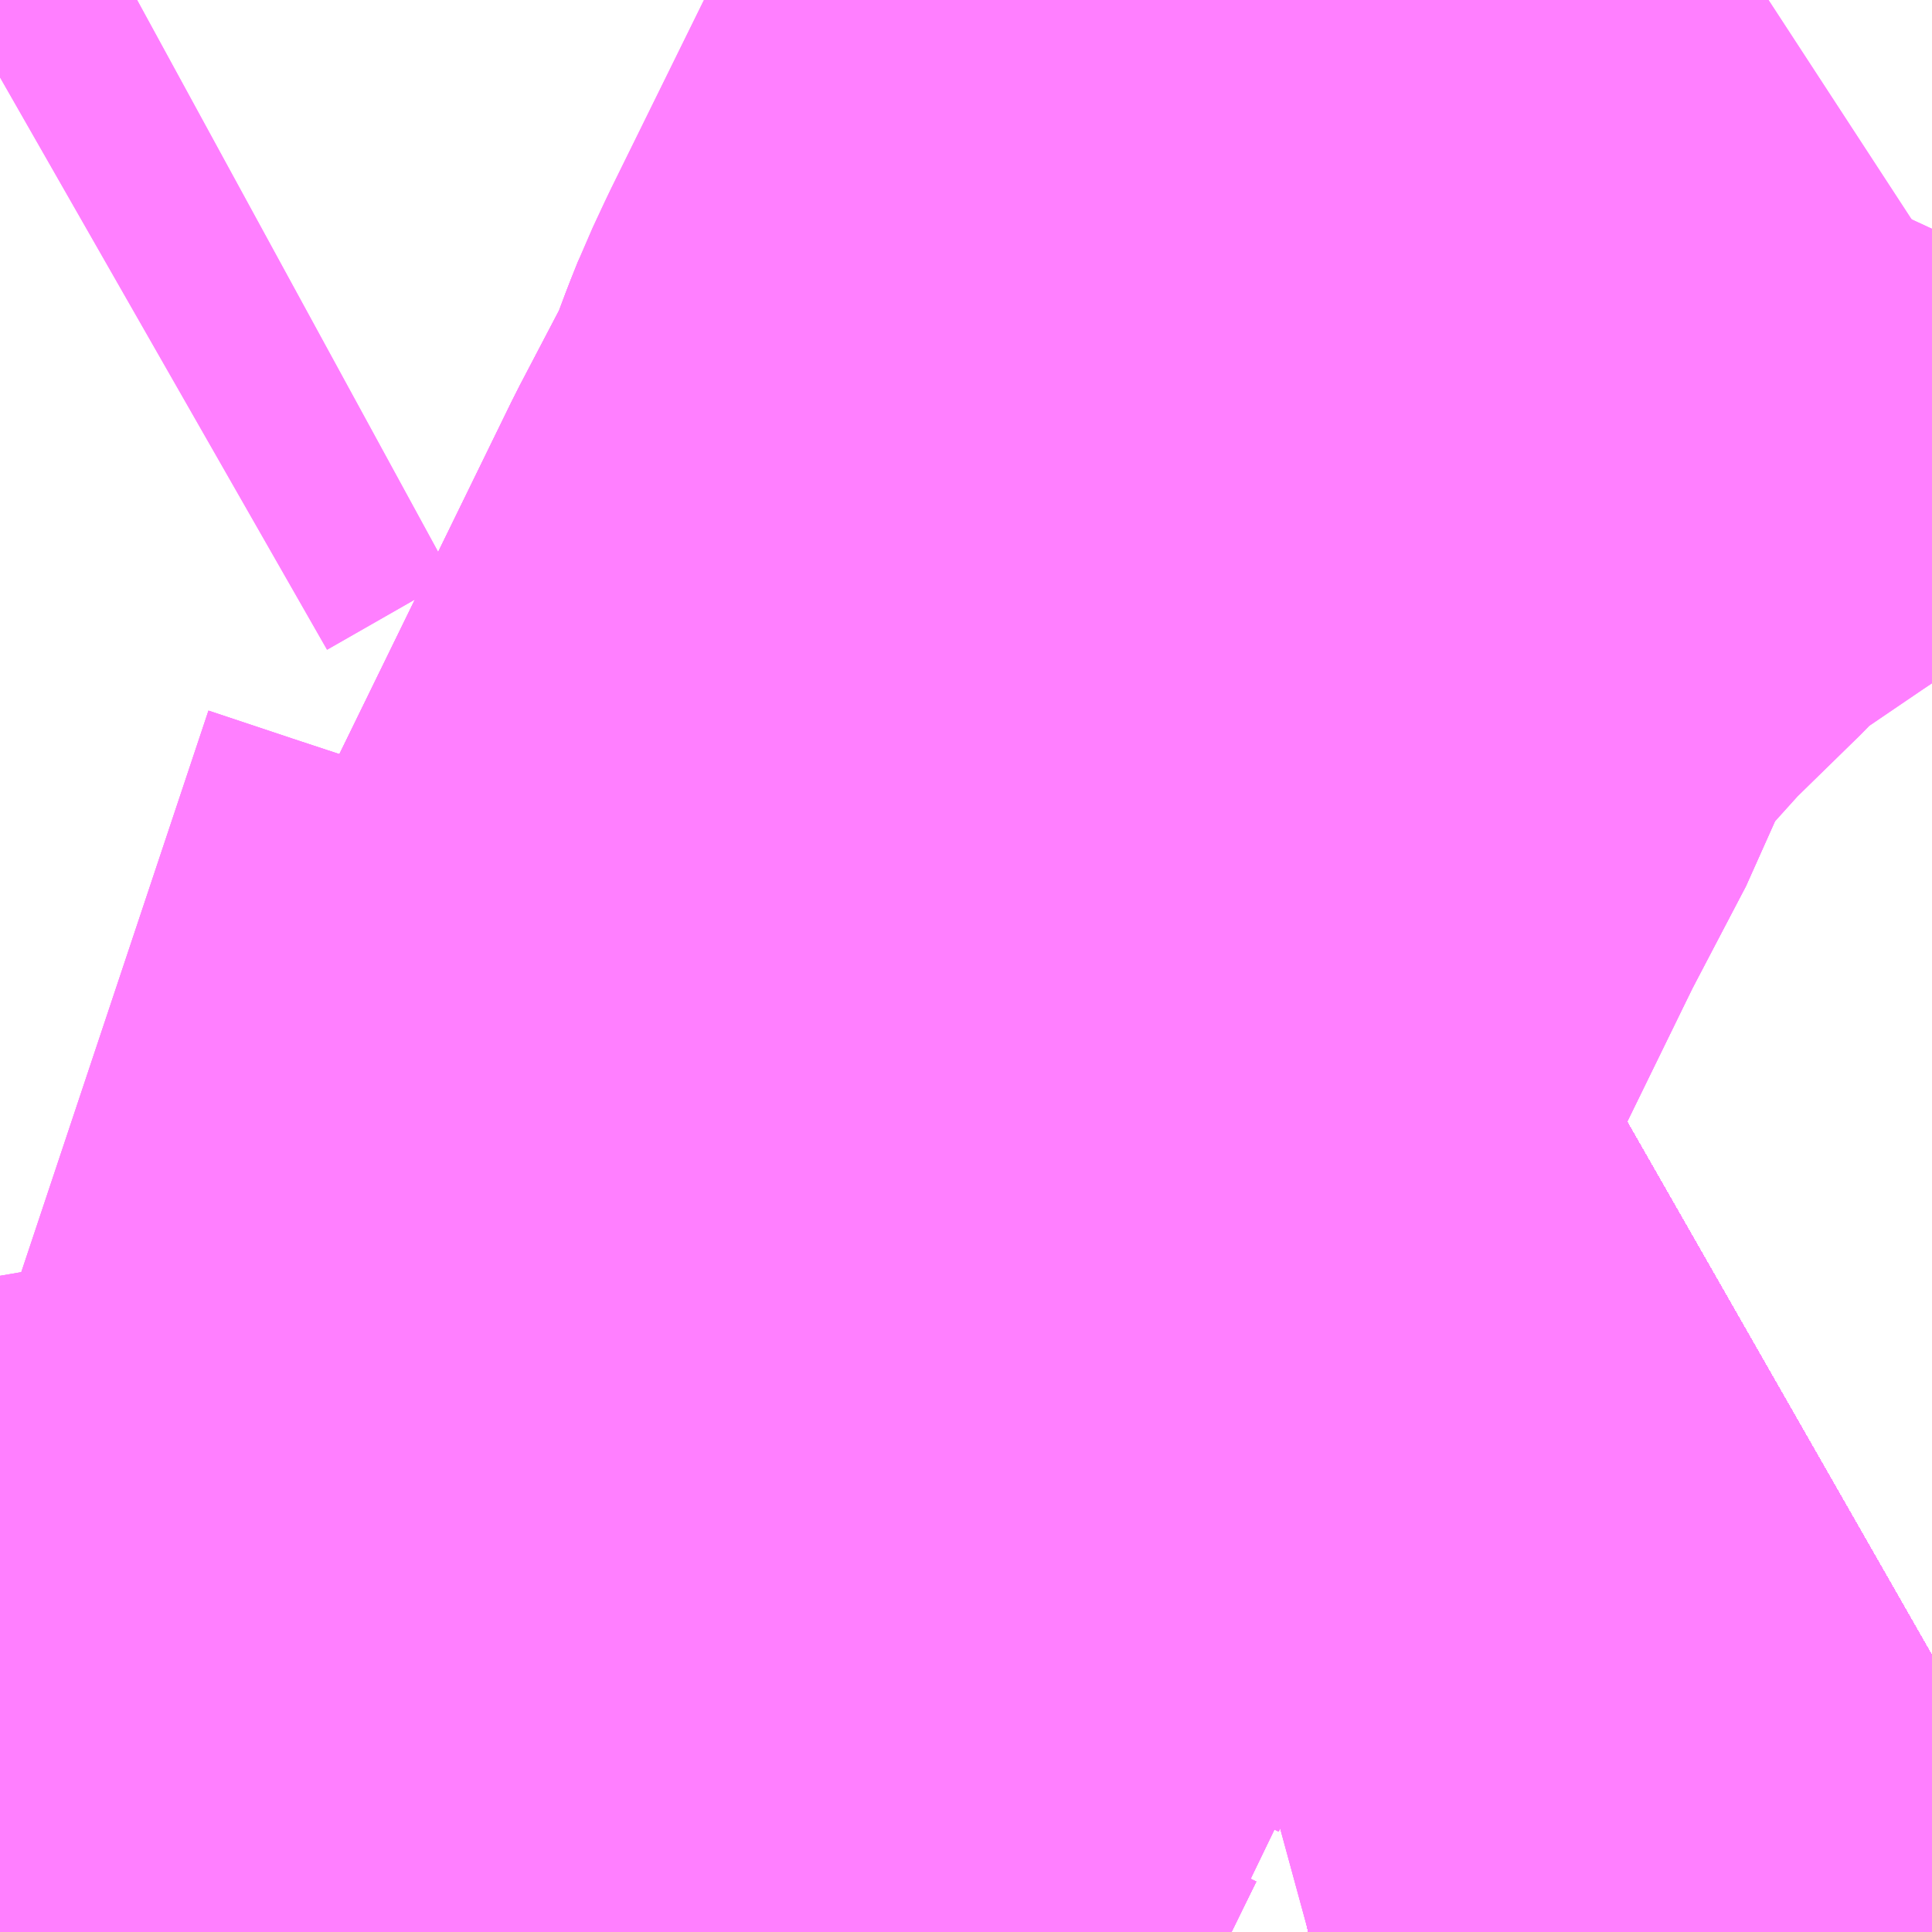 <?xml version="1.0" encoding="UTF-8"?>
<svg  xmlns="http://www.w3.org/2000/svg" xmlns:xlink="http://www.w3.org/1999/xlink" xmlns:go="http://purl.org/svgmap/profile" property="N07_001,N07_002,N07_003,N07_004,N07_005,N07_006,N07_007" viewBox="14011.963 -3568.359 1.099 1.099" go:dataArea="14011.962890625 -3568.359375 1.0986328125 1.0986328125" >
<globalCoordinateSystem srsName="http://purl.org/crs/84" transform="matrix(100.0,0.0,0.0,-100.0,0.0,0.0)" />
<defs>
 <g id="p0" >
  <circle cx="0.0" cy="0.0" r="3" stroke="green" stroke-width="0.75" vector-effect="non-scaling-stroke" />
 </g>
</defs>
<g fill="none" fill-rule="evenodd" stroke="#FF00FF" stroke-width="0.75" opacity="0.5" vector-effect="non-scaling-stroke" stroke-linejoin="bevel" >
<path content="1,JRバス関東（株）,はさき号,4.0,4.0,4.0," xlink:title="1" d="M14013.061,-3567.419L14013.026,-3567.399L14012.849,-3567.314L14012.833,-3567.308L14012.729,-3567.267L14012.716,-3567.263L14012.707,-3567.261"/>
<path content="1,JRバス関東（株）,東京～富里・多古・八日市場駅・匝瑳市役所,9.0,9.0,9.0," xlink:title="1" d="M14012.707,-3567.261L14012.716,-3567.263L14012.729,-3567.267L14012.833,-3567.308L14012.849,-3567.314L14013.026,-3567.399L14013.061,-3567.419"/>
<path content="1,JRバス関東（株）,東京～水郷潮来・鹿島神宮,29.0,9.0,29.0," xlink:title="1" d="M14012.707,-3567.261L14012.716,-3567.263L14012.729,-3567.267L14012.833,-3567.308L14012.849,-3567.314L14013.026,-3567.399L14013.061,-3567.419"/>
<path content="1,しずてつジャストライン（株）,静岡成田空港線,1.0,1.0,1.0," xlink:title="1" d="M14012.707,-3567.261L14012.729,-3567.267L14012.833,-3567.308L14012.849,-3567.314L14013.026,-3567.399L14013.061,-3567.419"/>
<path content="1,ちばシティバス（株）,成田空港線,3.5,3.5,3.5," xlink:title="1" d="M14012.707,-3567.261L14012.716,-3567.263L14012.729,-3567.267L14012.833,-3567.308L14012.849,-3567.314L14013.026,-3567.399L14013.061,-3567.419"/>
<path content="1,京成バス（株）,八千11,14.0,14.0,14.0," xlink:title="1" d="M14011.963,-3567.599L14012.011,-3567.583L14012.096,-3567.555L14012.174,-3567.532L14012.232,-3567.508L14012.349,-3567.465L14012.341,-3567.454L14012.313,-3567.397L14012.309,-3567.386L14012.296,-3567.359L14012.269,-3567.345L14012.201,-3567.309L14012.186,-3567.304L14012.174,-3567.3L14012.167,-3567.298L14012.121,-3567.282L14012.069,-3567.271L14012.011,-3567.261L14012.01,-3567.261"/>
<path content="1,京成バス（株）,八千13,10.0,10.0,10.0," xlink:title="1" d="M14011.963,-3567.599L14012.011,-3567.583L14012.096,-3567.555L14012.174,-3567.532L14012.232,-3567.508L14012.349,-3567.465L14012.341,-3567.454L14012.313,-3567.397L14012.309,-3567.386L14012.296,-3567.359L14012.269,-3567.345L14012.201,-3567.309L14012.186,-3567.304L14012.174,-3567.3L14012.167,-3567.298L14012.121,-3567.282L14012.069,-3567.271L14012.011,-3567.261L14012.01,-3567.261"/>
<path content="1,京成バス（株）,八千13,10.0,10.0,10.0," xlink:title="1" d="M14012.041,-3568.359L14012.019,-3568.347L14011.963,-3568.315"/>
<path content="1,京成バス（株）,勝22,25.0,27.0,27.0," xlink:title="1" d="M14012.78,-3568.359L14012.774,-3568.346L14012.722,-3568.239L14012.713,-3568.22L14012.647,-3568.086L14012.64,-3568.071L14012.636,-3568.061L14012.624,-3568.029L14012.591,-3567.966L14012.463,-3567.704L14012.354,-3567.483L14012.349,-3567.465L14012.341,-3567.454L14012.313,-3567.397L14012.309,-3567.386L14012.296,-3567.359L14012.283,-3567.333L14012.264,-3567.294L14012.258,-3567.28L14012.256,-3567.275L14012.249,-3567.262L14012.248,-3567.261"/>
<path content="1,京成バス（株）,千葉北IC周辺地区～東京駅・潮見駅,10.5,8.0,8.0," xlink:title="1" d="M14012.248,-3567.261L14012.249,-3567.262L14012.256,-3567.275L14012.258,-3567.28L14012.264,-3567.294L14012.283,-3567.333L14012.296,-3567.359L14012.269,-3567.345L14012.201,-3567.309L14012.186,-3567.304L14012.174,-3567.3L14012.167,-3567.298L14012.121,-3567.282L14012.069,-3567.271L14012.011,-3567.261L14012.01,-3567.261"/>
<path content="1,京成バス（株）,成田空港～さいたま新都心・大宮駅,3.5,3.5,3.5," xlink:title="1" d="M14013.061,-3567.419L14013.026,-3567.399L14012.849,-3567.314L14012.833,-3567.308L14012.729,-3567.267L14012.716,-3567.263L14012.707,-3567.261"/>
<path content="1,京成バス（株）,成田空港～たまプラーザ駅・新百合ヶ丘駅,8.0,8.0,8.0," xlink:title="1" d="M14012.707,-3567.261L14012.716,-3567.263L14012.729,-3567.267L14012.833,-3567.308L14012.849,-3567.314L14013.026,-3567.399L14013.061,-3567.419"/>
<path content="1,京成バス（株）,成田空港～中山駅・センター南駅,4.0,4.0,4.0," xlink:title="1" d="M14012.707,-3567.261L14012.716,-3567.263L14012.729,-3567.267L14012.833,-3567.308L14012.849,-3567.314L14013.026,-3567.399L14013.061,-3567.419"/>
<path content="1,京成バス（株）,成田空港～吉祥寺駅,4.0,4.0,4.0," xlink:title="1" d="M14012.707,-3567.261L14012.716,-3567.263L14012.729,-3567.267L14012.833,-3567.308L14012.849,-3567.314L14013.026,-3567.399L14013.061,-3567.419"/>
<path content="1,京成バス（株）,成田空港～君津駅・木更津駅,2.0,2.0,2.0," xlink:title="1" d="M14012.707,-3567.261L14012.716,-3567.263L14012.729,-3567.267L14012.833,-3567.308L14012.849,-3567.314L14013.026,-3567.399L14013.061,-3567.419"/>
<path content="1,京成バス（株）,成田空港～和光市駅・大泉学園駅,2.5,2.5,2.5," xlink:title="1" d="M14012.707,-3567.261L14012.716,-3567.263L14012.729,-3567.267L14012.833,-3567.308L14012.849,-3567.314L14013.026,-3567.399L14013.061,-3567.419"/>
<path content="1,京成バス（株）,成田空港～幕張新都心・稲毛海岸駅・千葉中央駅,1.0,1.0,1.0," xlink:title="1" d="M14012.707,-3567.261L14012.716,-3567.263L14012.729,-3567.267L14012.833,-3567.308L14012.849,-3567.314L14013.026,-3567.399L14013.061,-3567.419"/>
<path content="1,京成バス（株）,成田空港～新富士駅・沼津駅,2.0,2.0,2.0," xlink:title="1" d="M14012.707,-3567.261L14012.716,-3567.263L14012.729,-3567.267L14012.833,-3567.308L14012.849,-3567.314L14013.026,-3567.399L14013.061,-3567.419"/>
<path content="1,京成バス（株）,成田空港～本厚木駅・平塚（田村車庫）,3.5,3.5,3.5," xlink:title="1" d="M14012.707,-3567.261L14012.716,-3567.263L14012.729,-3567.267L14012.833,-3567.308L14012.849,-3567.314L14013.026,-3567.399L14013.061,-3567.419"/>
<path content="1,京成バス（株）,成田空港～東所沢駅・所沢駅,4.0,4.0,4.0," xlink:title="1" d="M14013.061,-3567.419L14013.026,-3567.399L14012.849,-3567.314L14012.833,-3567.308L14012.729,-3567.267L14012.716,-3567.263L14012.707,-3567.261"/>
<path content="1,京成バス（株）,成田空港～横浜シティ・エア・ターミナル・みなとみらい地区,9.5,9.5,9.5," xlink:title="1" d="M14012.707,-3567.261L14012.716,-3567.263L14012.729,-3567.267L14012.833,-3567.308L14012.849,-3567.314L14013.026,-3567.399L14013.061,-3567.419"/>
<path content="1,京成バス（株）,成田空港～相模大野駅・町田駅・橋本駅,8.0,8.0,8.0," xlink:title="1" d="M14012.707,-3567.261L14012.716,-3567.263L14012.729,-3567.267L14012.833,-3567.308L14012.849,-3567.314L14013.026,-3567.399L14013.061,-3567.419"/>
<path content="1,京成バス（株）,成田空港～葛西駅・一之江駅・小岩駅,7.5,7.5,7.5," xlink:title="1" d="M14012.707,-3567.261L14012.716,-3567.263L14012.729,-3567.267L14012.833,-3567.308L14012.849,-3567.314L14013.026,-3567.399L14013.061,-3567.419"/>
<path content="1,京成バス（株）,成田空港～藤沢駅・辻堂駅・茅ヶ崎駅,3.0,3.0,3.0," xlink:title="1" d="M14012.707,-3567.261L14012.716,-3567.263L14012.729,-3567.267L14012.833,-3567.308L14012.849,-3567.314L14013.026,-3567.399L14013.061,-3567.419"/>
<path content="1,京成バス（株）,東京駅～鹿島セントラルホテル・鹿島神宮駅,28.0,30.0,30.0," xlink:title="1" d="M14012.707,-3567.261L14012.716,-3567.263L14012.729,-3567.267L14012.833,-3567.308L14012.849,-3567.314L14013.026,-3567.399L14013.061,-3567.419"/>
<path content="1,京成バス（株）,東雲車庫・東京～志津・臼井・ユーカリが丘,3.0,2.5,2.5," xlink:title="1" d="M14012.707,-3567.261L14012.716,-3567.263L14012.729,-3567.267L14012.833,-3567.308L14012.849,-3567.314L14013.026,-3567.399L14013.061,-3567.419"/>
<path content="1,京成バス（株）,東雲車庫・東京～志津・臼井・ユーカリが丘,3.0,2.5,2.5," xlink:title="1" d="M14012.248,-3567.261L14012.249,-3567.262L14012.256,-3567.275L14012.258,-3567.28L14012.264,-3567.294L14012.283,-3567.333L14012.296,-3567.359L14012.309,-3567.386L14012.313,-3567.397L14012.341,-3567.454L14012.349,-3567.465L14012.354,-3567.483L14012.463,-3567.704L14012.591,-3567.966L14012.624,-3568.029L14012.636,-3568.061L14012.64,-3568.071L14012.669,-3568.115L14012.715,-3568.166L14012.759,-3568.209L14012.775,-3568.226L14012.796,-3568.243L14012.846,-3568.277L14012.946,-3568.344L14012.969,-3568.359"/>
<path content="1,京成バス（株）,検21,20.0,28.0,28.0," xlink:title="1" d="M14011.963,-3567.599L14012.011,-3567.583L14012.096,-3567.555L14012.174,-3567.532L14012.232,-3567.508L14012.349,-3567.465L14012.341,-3567.454L14012.313,-3567.397L14012.309,-3567.386L14012.296,-3567.359L14012.283,-3567.333L14012.264,-3567.294L14012.258,-3567.28L14012.256,-3567.275L14012.249,-3567.262L14012.248,-3567.261"/>
<path content="1,京成バス（株）,検22,6.0,0.0,0.0," xlink:title="1" d="M14011.963,-3568.315L14012.019,-3568.347L14012.041,-3568.359"/>
<path content="1,京成バス（株）,浜松町・東京駅～銚子・犬吠崎京成ホテル,10.0,11.0,11.0," xlink:title="1" d="M14012.707,-3567.261L14012.716,-3567.263L14012.729,-3567.267L14012.833,-3567.308L14012.849,-3567.314L14013.026,-3567.399L14013.061,-3567.419"/>
<path content="1,京成バス（株）,稲02,27.0,25.0,25.0," xlink:title="1" d="M14012.78,-3568.359L14012.774,-3568.346L14012.722,-3568.239L14012.713,-3568.22L14012.647,-3568.086L14012.64,-3568.071L14012.636,-3568.061L14012.624,-3568.029L14012.591,-3567.966L14012.463,-3567.704L14012.354,-3567.483L14012.349,-3567.465L14012.341,-3567.454L14012.313,-3567.397L14012.309,-3567.386L14012.296,-3567.359L14012.283,-3567.333L14012.264,-3567.294L14012.258,-3567.28L14012.256,-3567.275L14012.249,-3567.262L14012.248,-3567.261"/>
<path content="1,京浜急行バス（株）,新横浜駅（ホテルアソシア新横浜）・新横浜プリンスホテル～成田空港線,10.0,10.0,10.0," xlink:title="1" d="M14012.707,-3567.261L14012.716,-3567.263L14012.729,-3567.267L14012.833,-3567.308L14012.849,-3567.314L14013.026,-3567.399L14013.061,-3567.419"/>
<path content="1,京浜急行バス（株）,横浜駅（YCAT）～成田空港線,24.0,24.0,24.0," xlink:title="1" d="M14012.707,-3567.261L14012.716,-3567.263L14012.729,-3567.267L14012.833,-3567.308L14012.849,-3567.314L14013.026,-3567.399L14013.061,-3567.419"/>
<path content="1,京浜急行バス（株）,鹿島神宮駅～羽田空港線,3.0,3.0,3.0," xlink:title="1" d="M14012.707,-3567.261L14012.716,-3567.263L14012.729,-3567.267L14012.833,-3567.308L14012.849,-3567.314L14013.026,-3567.399L14013.061,-3567.419"/>
<path content="1,京王バス南（株）,成田空港～南大沢線,4.0,4.0,4.0," xlink:title="1" d="M14012.707,-3567.261L14012.716,-3567.263L14012.729,-3567.267L14012.833,-3567.308L14012.849,-3567.314L14013.026,-3567.399L14013.061,-3567.419"/>
<path content="1,京王バス南（株）,成田空港～調布駅北口線,4.0,4.0,4.0," xlink:title="1" d="M14012.707,-3567.261L14012.716,-3567.263L14012.729,-3567.267L14012.833,-3567.308L14012.849,-3567.314L14013.026,-3567.399L14013.061,-3567.419"/>
<path content="1,千葉交通,ONライナー,4.0,4.0,4.0," xlink:title="1" d="M14012.707,-3567.261L14012.716,-3567.263L14012.729,-3567.267L14012.833,-3567.308L14012.849,-3567.314L14013.026,-3567.399L14013.061,-3567.419"/>
<path content="1,千葉交通,しらこばと号,3.0,3.0,3.0," xlink:title="1" d="M14012.707,-3567.261L14012.716,-3567.263L14012.729,-3567.267L14012.833,-3567.308L14012.849,-3567.314L14013.026,-3567.399L14013.061,-3567.419"/>
<path content="1,千葉交通,アザレア号,7.0,7.0,7.0," xlink:title="1" d="M14012.707,-3567.261L14012.716,-3567.263L14012.729,-3567.267L14012.833,-3567.308L14012.849,-3567.314L14013.026,-3567.399L14013.061,-3567.419"/>
<path content="1,千葉交通,サルビア号,3.0,3.0,3.0," xlink:title="1" d="M14013.061,-3567.419L14013.026,-3567.399L14012.849,-3567.314L14012.833,-3567.308L14012.729,-3567.267L14012.716,-3567.263L14012.707,-3567.261"/>
<path content="1,千葉交通,フォレスト号,1.0,1.0,1.0," xlink:title="1" d="M14012.707,-3567.261L14012.716,-3567.263L14012.729,-3567.267L14012.833,-3567.308L14012.849,-3567.314L14013.026,-3567.399L14013.061,-3567.419"/>
<path content="1,千葉交通,マロニエ号,5.0,5.0,5.0," xlink:title="1" d="M14013.061,-3567.419L14013.026,-3567.399L14012.849,-3567.314L14012.833,-3567.308L14012.729,-3567.267L14012.716,-3567.263L14012.707,-3567.261"/>
<path content="1,千葉交通,メープル号,3.0,3.0,3.0," xlink:title="1" d="M14012.707,-3567.261L14012.716,-3567.263L14012.729,-3567.267L14012.833,-3567.308L14012.849,-3567.314L14013.026,-3567.399L14013.061,-3567.419"/>
<path content="1,千葉交通,八日市場～東京線,7.0,7.0,7.0," xlink:title="1" d="M14012.707,-3567.261L14012.716,-3567.263L14012.729,-3567.267L14012.833,-3567.308L14012.849,-3567.314L14013.026,-3567.399L14013.061,-3567.419"/>
<path content="1,千葉交通,土浦駅東口・つくばセンター・ひたち野うしく駅・牛久・竜ヶ崎ニュータウン・新利根～成田空港線,3.0,3.0,3.0," xlink:title="1" d="M14013.061,-3567.419L14013.026,-3567.399L14012.849,-3567.314L14012.833,-3567.308L14012.729,-3567.267L14012.716,-3567.263L14012.707,-3567.261"/>
<path content="1,千葉交通,坂戸駅南口・川越駅西口～成田空港,4.0,4.0,4.0," xlink:title="1" d="M14012.707,-3567.261L14012.716,-3567.263L14012.729,-3567.267L14012.833,-3567.308L14012.849,-3567.314L14013.026,-3567.399L14013.061,-3567.419"/>
<path content="1,千葉交通,大阪なんば・京都駅～成田・銚子線,1.0,1.0,1.0," xlink:title="1" d="M14012.707,-3567.261L14012.716,-3567.263L14012.729,-3567.267L14012.833,-3567.308L14012.849,-3567.314L14013.026,-3567.399L14013.061,-3567.419"/>
<path content="1,千葉交通,成田・佐倉～東京駅・浜松町線,0.0,0.5,0.5," xlink:title="1" d="M14013.061,-3567.419L14013.026,-3567.399L14012.849,-3567.314L14012.833,-3567.308L14012.729,-3567.267L14012.716,-3567.263L14012.707,-3567.261"/>
<path content="1,千葉交通,新浦安・東京ディズニーリゾート～成田空港線,4.0,4.0,4.0," xlink:title="1" d="M14012.707,-3567.261L14012.716,-3567.263L14012.729,-3567.267L14012.833,-3567.308L14012.849,-3567.314L14013.026,-3567.399L14013.061,-3567.419"/>
<path content="1,千葉交通,福島・郡山～成田空港線,2.0,2.0,2.0," xlink:title="1" d="M14012.707,-3567.261L14012.716,-3567.263L14012.729,-3567.267L14012.833,-3567.308L14012.849,-3567.314L14013.026,-3567.399L14013.061,-3567.419"/>
<path content="1,千葉交通,竜王・甲府・石和・一宮・勝沼～成田空港,3.0,3.0,3.0," xlink:title="1" d="M14012.707,-3567.261L14012.716,-3567.263L14012.729,-3567.267L14012.833,-3567.308L14012.849,-3567.314L14013.026,-3567.399L14013.061,-3567.419"/>
<path content="1,千葉交通,銚子～東京駅・浜松町線,32.0,31.0,31.0," xlink:title="1" d="M14013.061,-3567.419L14013.026,-3567.399L14012.849,-3567.314L14012.833,-3567.308L14012.729,-3567.267L14012.716,-3567.263L14012.707,-3567.261"/>
<path content="1,千葉内陸バス,東京線　み春野ルート,0.5,0.0,0.0," xlink:title="1" d="M14012.248,-3567.261L14012.249,-3567.261L14012.256,-3567.275L14012.258,-3567.28L14012.264,-3567.294L14012.283,-3567.333L14012.296,-3567.359L14012.309,-3567.386L14012.313,-3567.397L14012.341,-3567.454L14012.349,-3567.465L14012.354,-3567.483L14012.463,-3567.704L14012.591,-3567.966L14012.624,-3568.029L14012.636,-3568.061L14012.64,-3568.071L14012.669,-3568.115L14012.715,-3568.166L14012.759,-3568.209L14012.775,-3568.226L14012.796,-3568.243L14012.846,-3568.277L14012.946,-3568.344L14012.969,-3568.359"/>
<path content="1,千葉内陸バス,東京線　国立民俗博物館・川村記念美術館ルート,1.0,1.0,1.0," xlink:title="1" d="M14012.707,-3567.261L14012.716,-3567.263L14012.729,-3567.267L14012.833,-3567.308L14012.849,-3567.314L14013.026,-3567.399L14013.061,-3567.419"/>
<path content="1,千葉内陸バス,東京線　臼井・千代田ルート,2.5,2.5,2.5," xlink:title="1" d="M14012.707,-3567.261L14012.716,-3567.263L14012.729,-3567.267L14012.833,-3567.308L14012.849,-3567.314L14013.026,-3567.399L14013.061,-3567.419"/>
<path content="1,南海バス（株）,大阪（なんば）・京都⇔秋葉原・成田空港・銚子,1.0,1.0,1.0," xlink:title="1" d="M14012.707,-3567.261L14012.729,-3567.267L14012.833,-3567.308L14012.849,-3567.314L14013.026,-3567.399L14013.061,-3567.419"/>
<path content="1,国際十王交通（株）,成田空港線,2.0,2.0,2.0," xlink:title="1" d="M14013.061,-3567.419L14013.026,-3567.399L14012.849,-3567.314L14012.833,-3567.308L14012.729,-3567.267L14012.716,-3567.263L14012.707,-3567.261"/>
<path content="1,国際興業（株）,ONライナー,1.0,1.0,1.0," xlink:title="1" d="M14012.707,-3567.261L14012.716,-3567.263L14012.729,-3567.267L14012.833,-3567.308L14012.849,-3567.314L14013.026,-3567.399L14013.061,-3567.419"/>
<path content="1,宮城交通（株）,ポーラスター,1.0,1.0,1.0," xlink:title="1" d="M14012.707,-3567.261L14012.716,-3567.263L14012.729,-3567.267L14012.833,-3567.308L14012.849,-3567.314L14013.026,-3567.399L14013.061,-3567.419"/>
<path content="1,富士急湘南バス（株）,小田原～成田空港線,3.0,3.0,3.0," xlink:title="1" d="M14013.061,-3567.419L14013.026,-3567.399L14012.849,-3567.314L14012.833,-3567.308L14012.729,-3567.267L14012.716,-3567.263L14012.707,-3567.261"/>
<path content="1,富士急行（株）,小田原～成田空港線,3.0,3.0,3.0," xlink:title="1" d="M14012.707,-3567.261L14012.716,-3567.263L14012.729,-3567.267L14012.833,-3567.308L14012.849,-3567.314L14013.026,-3567.399L14013.061,-3567.419"/>
<path content="1,富士急行（株）,新富士・沼津・御殿場～成田空港線,2.0,2.0,2.0," xlink:title="1" d="M14012.707,-3567.261L14012.716,-3567.263L14012.729,-3567.267L14012.833,-3567.308L14012.849,-3567.314L14013.026,-3567.399L14013.061,-3567.419"/>
<path content="1,富士急静岡バス（株）,新富士・沼津・御殿場～成田空港線,2.0,2.0,2.0," xlink:title="1" d="M14012.707,-3567.261L14012.729,-3567.267L14012.833,-3567.308L14012.849,-3567.314L14013.026,-3567.399L14013.061,-3567.419"/>
<path content="1,小田急バス（株）,吉祥寺駅～成田空港線,3.5,3.5,3.5," xlink:title="1" d="M14012.707,-3567.261L14012.716,-3567.263L14012.729,-3567.267L14012.833,-3567.308L14012.849,-3567.314L14013.026,-3567.399L14013.061,-3567.419"/>
<path content="1,小田急バス（株）,新百合ヶ丘駅～たまプラーザ駅～成田空港線,8.0,8.0,8.0," xlink:title="1" d="M14012.707,-3567.261L14012.716,-3567.263L14012.729,-3567.267L14012.833,-3567.308L14012.849,-3567.314L14013.026,-3567.399L14013.061,-3567.419"/>
<path content="1,山梨交通（株）,竜王・甲府～成田空港線,3.0,3.0,3.0," xlink:title="1" d="M14012.707,-3567.261L14012.716,-3567.263L14012.729,-3567.267L14012.833,-3567.308L14012.849,-3567.314L14013.026,-3567.399L14013.061,-3567.419"/>
<path content="1,川崎鶴見臨港バス,新横浜成田空港線,10.0,10.0,10.0," xlink:title="1" d="M14012.707,-3567.261L14012.716,-3567.263L14012.729,-3567.267L14012.833,-3567.308L14012.849,-3567.314L14013.026,-3567.399L14013.061,-3567.419"/>
<path content="1,川越観光自動車,高速バス成田線,4.0,4.0,4.0," xlink:title="1" d="M14013.061,-3567.419L14013.026,-3567.399L14012.849,-3567.314L14012.833,-3567.308L14012.729,-3567.267L14012.716,-3567.263L14012.707,-3567.261"/>
<path content="1,成田空港交通,仙台線,1.0,1.0,1.0," xlink:title="1" d="M14013.061,-3567.419L14013.026,-3567.399L14012.849,-3567.314L14012.833,-3567.308L14012.729,-3567.267L14012.716,-3567.263L14012.707,-3567.261"/>
<path content="1,成田空港交通,千葉線,7.5,7.5,7.5," xlink:title="1" d="M14013.061,-3567.419L14013.026,-3567.399L14012.849,-3567.314L14012.833,-3567.308L14012.729,-3567.267L14012.716,-3567.263L14012.707,-3567.261"/>
<path content="1,成田空港交通,立川線,3.0,3.0,3.0," xlink:title="1" d="M14012.707,-3567.261L14012.716,-3567.263L14012.729,-3567.267L14012.833,-3567.308L14012.849,-3567.314L14013.026,-3567.399L14013.061,-3567.419"/>
<path content="1,東京ベイシティ交通,成田空港～新浦安地区線,2.0,2.0,2.0," xlink:title="1" d="M14012.707,-3567.261L14012.716,-3567.263L14012.729,-3567.267L14012.833,-3567.308L14012.849,-3567.314L14013.026,-3567.399L14013.061,-3567.419"/>
<path content="1,東京ベイシティ交通,成田空港～東京ディズニーリゾート線,2.0,2.0,2.0," xlink:title="1" d="M14012.707,-3567.261L14012.716,-3567.263L14012.729,-3567.267L14012.833,-3567.308L14012.849,-3567.314L14013.026,-3567.399L14013.061,-3567.419"/>
<path content="1,東京空港交通（株）,ふじみ野・新座・志木・朝霞台エリア～成田空港線,3.0,3.0,3.0," xlink:title="1" d="M14012.707,-3567.261L14012.716,-3567.263L14012.729,-3567.267L14012.833,-3567.308L14012.849,-3567.314L14013.026,-3567.399L14013.061,-3567.419"/>
<path content="1,東京空港交通（株）,みなとみらいエリア～成田空港線,4.0,4.0,4.0," xlink:title="1" d="M14012.707,-3567.261L14012.716,-3567.263L14012.729,-3567.267L14012.833,-3567.308L14012.849,-3567.314L14013.026,-3567.399L14013.061,-3567.419"/>
<path content="1,東京空港交通（株）,八王子エリア～成田空港線,3.5,3.5,3.5," xlink:title="1" d="M14012.707,-3567.261L14012.716,-3567.263L14012.729,-3567.267L14012.833,-3567.308L14012.849,-3567.314L14013.026,-3567.399L14013.061,-3567.419"/>
<path content="1,東京空港交通（株）,六本木エリア～成田空港線,14.5,14.5,14.5," xlink:title="1" d="M14012.707,-3567.261L14012.716,-3567.263L14012.729,-3567.267L14012.833,-3567.308L14012.849,-3567.314L14013.026,-3567.399L14013.061,-3567.419"/>
<path content="1,東京空港交通（株）,南大沢駅・京王多摩センター駅・聖蹟桜ヶ丘駅～成田空港線,4.0,4.0,4.0," xlink:title="1" d="M14012.707,-3567.261L14012.716,-3567.263L14012.729,-3567.267L14012.833,-3567.308L14012.849,-3567.314L14013.026,-3567.399L14013.061,-3567.419"/>
<path content="1,東京空港交通（株）,吉祥寺駅～成田空港線,2.0,2.0,2.0," xlink:title="1" d="M14012.707,-3567.261L14012.716,-3567.263L14012.729,-3567.267L14012.833,-3567.308L14012.849,-3567.314L14013.026,-3567.399L14013.061,-3567.419"/>
<path content="1,東京空港交通（株）,恵比寿・品川エリア～成田空港線,41.0,41.0,41.0," xlink:title="1" d="M14012.707,-3567.261L14012.716,-3567.263L14012.729,-3567.267L14012.833,-3567.308L14012.849,-3567.314L14013.026,-3567.399L14013.061,-3567.419"/>
<path content="1,東京空港交通（株）,新宿エリア～成田空港線,49.0,49.0,49.0," xlink:title="1" d="M14013.061,-3567.419L14013.026,-3567.399L14012.849,-3567.314L14012.833,-3567.308L14012.729,-3567.267L14012.716,-3567.263L14012.707,-3567.261"/>
<path content="1,東京空港交通（株）,新横浜エリア～成田空港線,5.0,5.0,5.0," xlink:title="1" d="M14012.707,-3567.261L14012.716,-3567.263L14012.729,-3567.267L14012.833,-3567.308L14012.849,-3567.314L14013.026,-3567.399L14013.061,-3567.419"/>
<path content="1,東京空港交通（株）,新浦安エリア～成田空港線,4.0,4.0,4.0," xlink:title="1" d="M14013.061,-3567.419L14013.026,-3567.399L14012.849,-3567.314L14012.833,-3567.308L14012.729,-3567.267L14012.716,-3567.263L14012.707,-3567.261"/>
<path content="1,東京空港交通（株）,新越谷駅・草加駅・八潮駅～成田空港線,3.0,3.0,3.0," xlink:title="1" d="M14013.061,-3567.419L14013.026,-3567.399L14012.849,-3567.314L14012.833,-3567.308L14012.729,-3567.267L14012.716,-3567.263L14012.707,-3567.261"/>
<path content="1,東京空港交通（株）,日比谷エリア～成田空港線,14.5,14.5,14.5," xlink:title="1" d="M14012.707,-3567.261L14012.716,-3567.263L14012.729,-3567.267L14012.833,-3567.308L14012.849,-3567.314L14013.026,-3567.399L14013.061,-3567.419"/>
<path content="1,東京空港交通（株）,東京シティ・エアターミナル～成田空港,69.5,69.5,69.5," xlink:title="1" d="M14013.061,-3567.419L14013.026,-3567.399L14012.849,-3567.314L14012.833,-3567.308L14012.729,-3567.267L14012.716,-3567.263L14012.707,-3567.261"/>
<path content="1,東京空港交通（株）,東京ディズニーリゾートエリア～成田空港線,1.5,1.5,1.5," xlink:title="1" d="M14012.707,-3567.261L14012.716,-3567.263L14012.729,-3567.267L14012.833,-3567.308L14012.849,-3567.314L14013.026,-3567.399L14013.061,-3567.419"/>
<path content="1,東京空港交通（株）,東京駅・日本橋エリア～成田空港線,30.0,30.0,30.0," xlink:title="1" d="M14012.707,-3567.261L14012.716,-3567.263L14012.729,-3567.267L14012.833,-3567.308L14012.849,-3567.314L14013.026,-3567.399L14013.061,-3567.419"/>
<path content="1,東京空港交通（株）,横浜シティエアターミナル～成田空港線,24.0,24.0,24.0," xlink:title="1" d="M14012.707,-3567.261L14012.716,-3567.263L14012.729,-3567.267L14012.833,-3567.308L14012.849,-3567.314L14013.026,-3567.399L14013.061,-3567.419"/>
<path content="1,東京空港交通（株）,池袋エリア～成田空港線,15.0,15.0,15.0," xlink:title="1" d="M14012.707,-3567.261L14012.716,-3567.263L14012.729,-3567.267L14012.833,-3567.308L14012.849,-3567.314L14013.026,-3567.399L14013.061,-3567.419"/>
<path content="1,東京空港交通（株）,深谷駅・籠原駅・熊谷駅・森林公園駅～成田空港線,1.0,1.0,1.0," xlink:title="1" d="M14012.707,-3567.261L14012.716,-3567.263L14012.729,-3567.267L14012.833,-3567.308L14012.849,-3567.314L14013.026,-3567.399L14013.061,-3567.419"/>
<path content="1,東京空港交通（株）,渋谷エリア～成田空港線,11.0,11.0,11.0," xlink:title="1" d="M14013.061,-3567.419L14013.026,-3567.399L14012.849,-3567.314L14012.833,-3567.308L14012.729,-3567.267L14012.716,-3567.263L14012.707,-3567.261"/>
<path content="1,東京空港交通（株）,目白・九段・後楽園エリア～成田空港線,8.5,8.5,8.5," xlink:title="1" d="M14012.707,-3567.261L14012.716,-3567.263L14012.729,-3567.267L14012.833,-3567.308L14012.849,-3567.314L14013.026,-3567.399L14013.061,-3567.419"/>
<path content="1,東京空港交通（株）,立川エリア～成田空港線,3.0,3.0,3.0," xlink:title="1" d="M14012.707,-3567.261L14012.716,-3567.263L14012.729,-3567.267L14012.833,-3567.308L14012.849,-3567.314L14013.026,-3567.399L14013.061,-3567.419"/>
<path content="1,東京空港交通（株）,竹芝・お台場・有明エリア～成田空港線,11.0,11.0,11.0," xlink:title="1" d="M14012.707,-3567.261L14012.716,-3567.263L14012.729,-3567.267L14012.833,-3567.308L14012.849,-3567.314L14013.026,-3567.399L14013.061,-3567.419"/>
<path content="1,東京空港交通（株）,羽田空港～成田空港線,43.5,43.5,43.5," xlink:title="1" d="M14012.707,-3567.261L14012.716,-3567.263L14012.729,-3567.267L14012.833,-3567.308L14012.849,-3567.314L14013.026,-3567.399L14013.061,-3567.419"/>
<path content="1,東京空港交通（株）,芝エリア～成田空港線,16.0,16.0,16.0," xlink:title="1" d="M14012.707,-3567.261L14012.716,-3567.263L14012.729,-3567.267L14012.833,-3567.308L14012.849,-3567.314L14013.026,-3567.399L14013.061,-3567.419"/>
<path content="1,東京空港交通（株）,調布駅～成田空港線,4.0,4.0,4.0," xlink:title="1" d="M14012.707,-3567.261L14012.716,-3567.263L14012.729,-3567.267L14012.833,-3567.308L14012.849,-3567.314L14013.026,-3567.399L14013.061,-3567.419"/>
<path content="1,東京空港交通（株）,赤坂エリア～成田空港線,26.0,26.0,26.0," xlink:title="1" d="M14012.707,-3567.261L14012.716,-3567.263L14012.729,-3567.267L14012.833,-3567.308L14012.849,-3567.314L14013.026,-3567.399L14013.061,-3567.419"/>
<path content="1,東京空港交通（株）,銀座・汐留エリア～成田空港線,10.5,10.5,10.5," xlink:title="1" d="M14012.707,-3567.261L14012.716,-3567.263L14012.729,-3567.267L14012.833,-3567.308L14012.849,-3567.314L14013.026,-3567.399L14013.061,-3567.419"/>
<path content="1,東京空港交通（株）,錦糸町・東陽町・新木場エリア～成田空港線,2.0,2.0,2.0," xlink:title="1" d="M14012.707,-3567.261L14012.716,-3567.263L14012.729,-3567.267L14012.833,-3567.308L14012.849,-3567.314L14013.026,-3567.399L14013.061,-3567.419"/>
<path content="1,東急バス（株）,たまプラーザ駅～成田空港,8.0,8.0,8.0," xlink:title="1" d="M14013.061,-3567.419L14013.026,-3567.399L14012.849,-3567.314L14012.833,-3567.308L14012.729,-3567.267L14012.716,-3567.263L14012.707,-3567.261"/>
<path content="1,東急バス（株）,センター南駅～成田空港,4.0,4.0,4.0," xlink:title="1" d="M14012.707,-3567.261L14012.716,-3567.263L14012.729,-3567.267L14012.833,-3567.308L14012.849,-3567.314L14013.026,-3567.399L14013.061,-3567.419"/>
<path content="1,東急バス（株）,中山駅～成田空港,4.0,4.0,4.0," xlink:title="1" d="M14012.707,-3567.261L14012.716,-3567.263L14012.729,-3567.267L14012.833,-3567.308L14012.849,-3567.314L14013.026,-3567.399L14013.061,-3567.419"/>
<path content="1,東急バス（株）,新百合ヶ丘駅～成田空港,8.0,8.0,8.0," xlink:title="1" d="M14013.061,-3567.419L14013.026,-3567.399L14012.849,-3567.314L14012.833,-3567.308L14012.729,-3567.267L14012.716,-3567.263L14012.707,-3567.261"/>
<path content="1,東武バスウエスト,ONライナー,4.0,4.0,4.0," xlink:title="1" d="M14013.061,-3567.419L14013.026,-3567.399L14012.849,-3567.314L14012.833,-3567.308L14012.729,-3567.267L14012.716,-3567.263L14012.707,-3567.261"/>
<path content="1,東武バスウエスト,ふじみ野駅・ふじみ野駅・新座車庫・志木駅・朝霞台駅～成田空港,3.0,3.0,3.0," xlink:title="1" d="M14013.061,-3567.419L14013.026,-3567.399L14012.849,-3567.314L14012.833,-3567.308L14012.729,-3567.267L14012.716,-3567.263L14012.707,-3567.261"/>
<path content="1,東武バスウエスト,坂戸駅南口・川越駅西口～成田空港,2.0,2.0,2.0," xlink:title="1" d="M14013.061,-3567.419L14013.026,-3567.399L14012.849,-3567.314L14012.833,-3567.308L14012.729,-3567.267L14012.716,-3567.263L14012.707,-3567.261"/>
<path content="1,東武バスセントラル（株）,しらこばと号,3.0,3.0,3.0," xlink:title="1" d="M14012.707,-3567.261L14012.716,-3567.263L14012.729,-3567.267L14012.833,-3567.308L14012.849,-3567.314L14013.026,-3567.399L14013.061,-3567.419"/>
<path content="1,神奈川中央交通（株）,橋本駅・相模大野・町田バスセンター～成田空港,9.0,9.0,9.0," xlink:title="1" d="M14012.707,-3567.261L14012.716,-3567.263L14012.729,-3567.267L14012.833,-3567.308L14012.849,-3567.314L14013.026,-3567.399L14013.061,-3567.419"/>
<path content="1,神奈川中央交通（株）,田村車庫・本厚木駅～成田空港,4.0,4.0,4.0," xlink:title="1" d="M14012.707,-3567.261L14012.716,-3567.263L14012.729,-3567.267L14012.833,-3567.308L14012.849,-3567.314L14013.026,-3567.399L14013.061,-3567.419"/>
<path content="1,神奈川中央交通（株）,茅ヶ崎駅・辻堂駅・藤沢駅・戸塚～成田空港,3.0,3.0,3.0," xlink:title="1" d="M14012.707,-3567.261L14012.716,-3567.263L14012.729,-3567.267L14012.833,-3567.308L14012.849,-3567.314L14013.026,-3567.399L14013.061,-3567.419"/>
<path content="1,西東京バス（株）,002,2.0,2.0,2.0," xlink:title="1" d="M14012.707,-3567.261L14012.716,-3567.263L14012.729,-3567.267L14012.833,-3567.308L14012.849,-3567.314L14013.026,-3567.399L14013.061,-3567.419"/>
<path content="1,西武バス（株）,大宮成田線,2.0,2.0,2.0," xlink:title="1" d="M14013.061,-3567.419L14013.026,-3567.399L14012.849,-3567.314L14012.833,-3567.308L14012.729,-3567.267L14012.716,-3567.263L14012.707,-3567.261"/>
<path content="1,西武バス（株）,大泉学園成田線,3.0,3.0,3.0," xlink:title="1" d="M14012.707,-3567.261L14012.716,-3567.263L14012.729,-3567.267L14012.833,-3567.308L14012.849,-3567.314L14013.026,-3567.399L14013.061,-3567.419"/>
<path content="1,西武バス（株）,所沢成田線,4.0,4.0,4.0," xlink:title="1" d="M14012.707,-3567.261L14012.716,-3567.263L14012.729,-3567.267L14012.833,-3567.308L14012.849,-3567.314L14013.026,-3567.399L14013.061,-3567.419"/>
<path content="1,関東バス（株）,吉祥寺・成田空港,12.0,12.0,12.0," xlink:title="1" d="M14012.707,-3567.261L14012.716,-3567.263L14012.729,-3567.267L14012.833,-3567.308L14012.849,-3567.314L14013.026,-3567.399L14013.061,-3567.419"/>
<path content="1,関東自動車（株）,サルビア号,3.0,3.0,3.0," xlink:title="1" d="M14013.061,-3567.419L14013.026,-3567.399L14012.849,-3567.314L14012.833,-3567.308L14012.729,-3567.267L14012.716,-3567.263L14012.707,-3567.261"/>
<path content="1,関東自動車（株）,マロニエ号　成田空港,5.0,5.0,5.0," xlink:title="1" d="M14012.707,-3567.261L14012.716,-3567.263L14012.729,-3567.267L14012.833,-3567.308L14012.849,-3567.314L14013.026,-3567.399L14013.061,-3567.419"/>
<path content="1,関東自動車（株）,メープル号,3.0,3.0,3.0," xlink:title="1" d="M14013.061,-3567.419L14013.026,-3567.399L14012.849,-3567.314L14012.833,-3567.308L14012.729,-3567.267L14012.716,-3567.263L14012.707,-3567.261"/>
<path content="1,関東鉄道（株）,カシマサッカースタジアム～鹿島神宮駅～鹿島セントラルホテル～東京駅線,29.0,29.0,29.0," xlink:title="1" d="M14012.707,-3567.261L14012.716,-3567.263L14012.729,-3567.267L14012.833,-3567.308L14012.849,-3567.314L14013.026,-3567.399L14013.061,-3567.419"/>
<path content="1,関東鉄道（株）,波崎～東京駅,4.0,4.0,4.0," xlink:title="1" d="M14012.707,-3567.261L14012.716,-3567.263L14012.729,-3567.267L14012.833,-3567.308L14012.849,-3567.314L14013.026,-3567.399L14013.061,-3567.419"/>
<path content="1,関東鉄道（株）,鹿島神宮駅～東京テレポート,4.0,4.0,4.0," xlink:title="1" d="M14012.707,-3567.261L14012.716,-3567.263L14012.729,-3567.267L14012.833,-3567.308L14012.849,-3567.314L14013.026,-3567.399L14013.061,-3567.419"/>
<path content="1,関東鉄道（株）,鹿島神宮駅～羽田空港国際線,3.0,3.0,3.0," xlink:title="1" d="M14012.707,-3567.261L14012.716,-3567.263L14012.729,-3567.267L14012.833,-3567.308L14012.849,-3567.314L14013.026,-3567.399L14013.061,-3567.419"/>
<path content="1,関越交通（株）,アザレア号,14.0,14.0,14.0," xlink:title="1" d="M14013.061,-3567.419L14013.026,-3567.399L14012.849,-3567.314L14012.833,-3567.308L14012.729,-3567.267L14012.716,-3567.263L14012.707,-3567.261"/>
<path content="1,関鉄グリーンバス（株）,800-1,6.0,6.0,6.0," xlink:title="1" d="M14012.707,-3567.261L14012.716,-3567.263L14012.729,-3567.267L14012.833,-3567.308L14012.849,-3567.314L14013.026,-3567.399L14013.061,-3567.419"/>
<path content="1,（株）シティバス立川,立川駅～成田空港線,3.0,3.0,3.0," xlink:title="1" d="M14012.707,-3567.261L14012.716,-3567.263L14012.729,-3567.267L14012.833,-3567.308L14012.849,-3567.314L14013.026,-3567.399L14013.061,-3567.419"/>
</g>
</svg>
